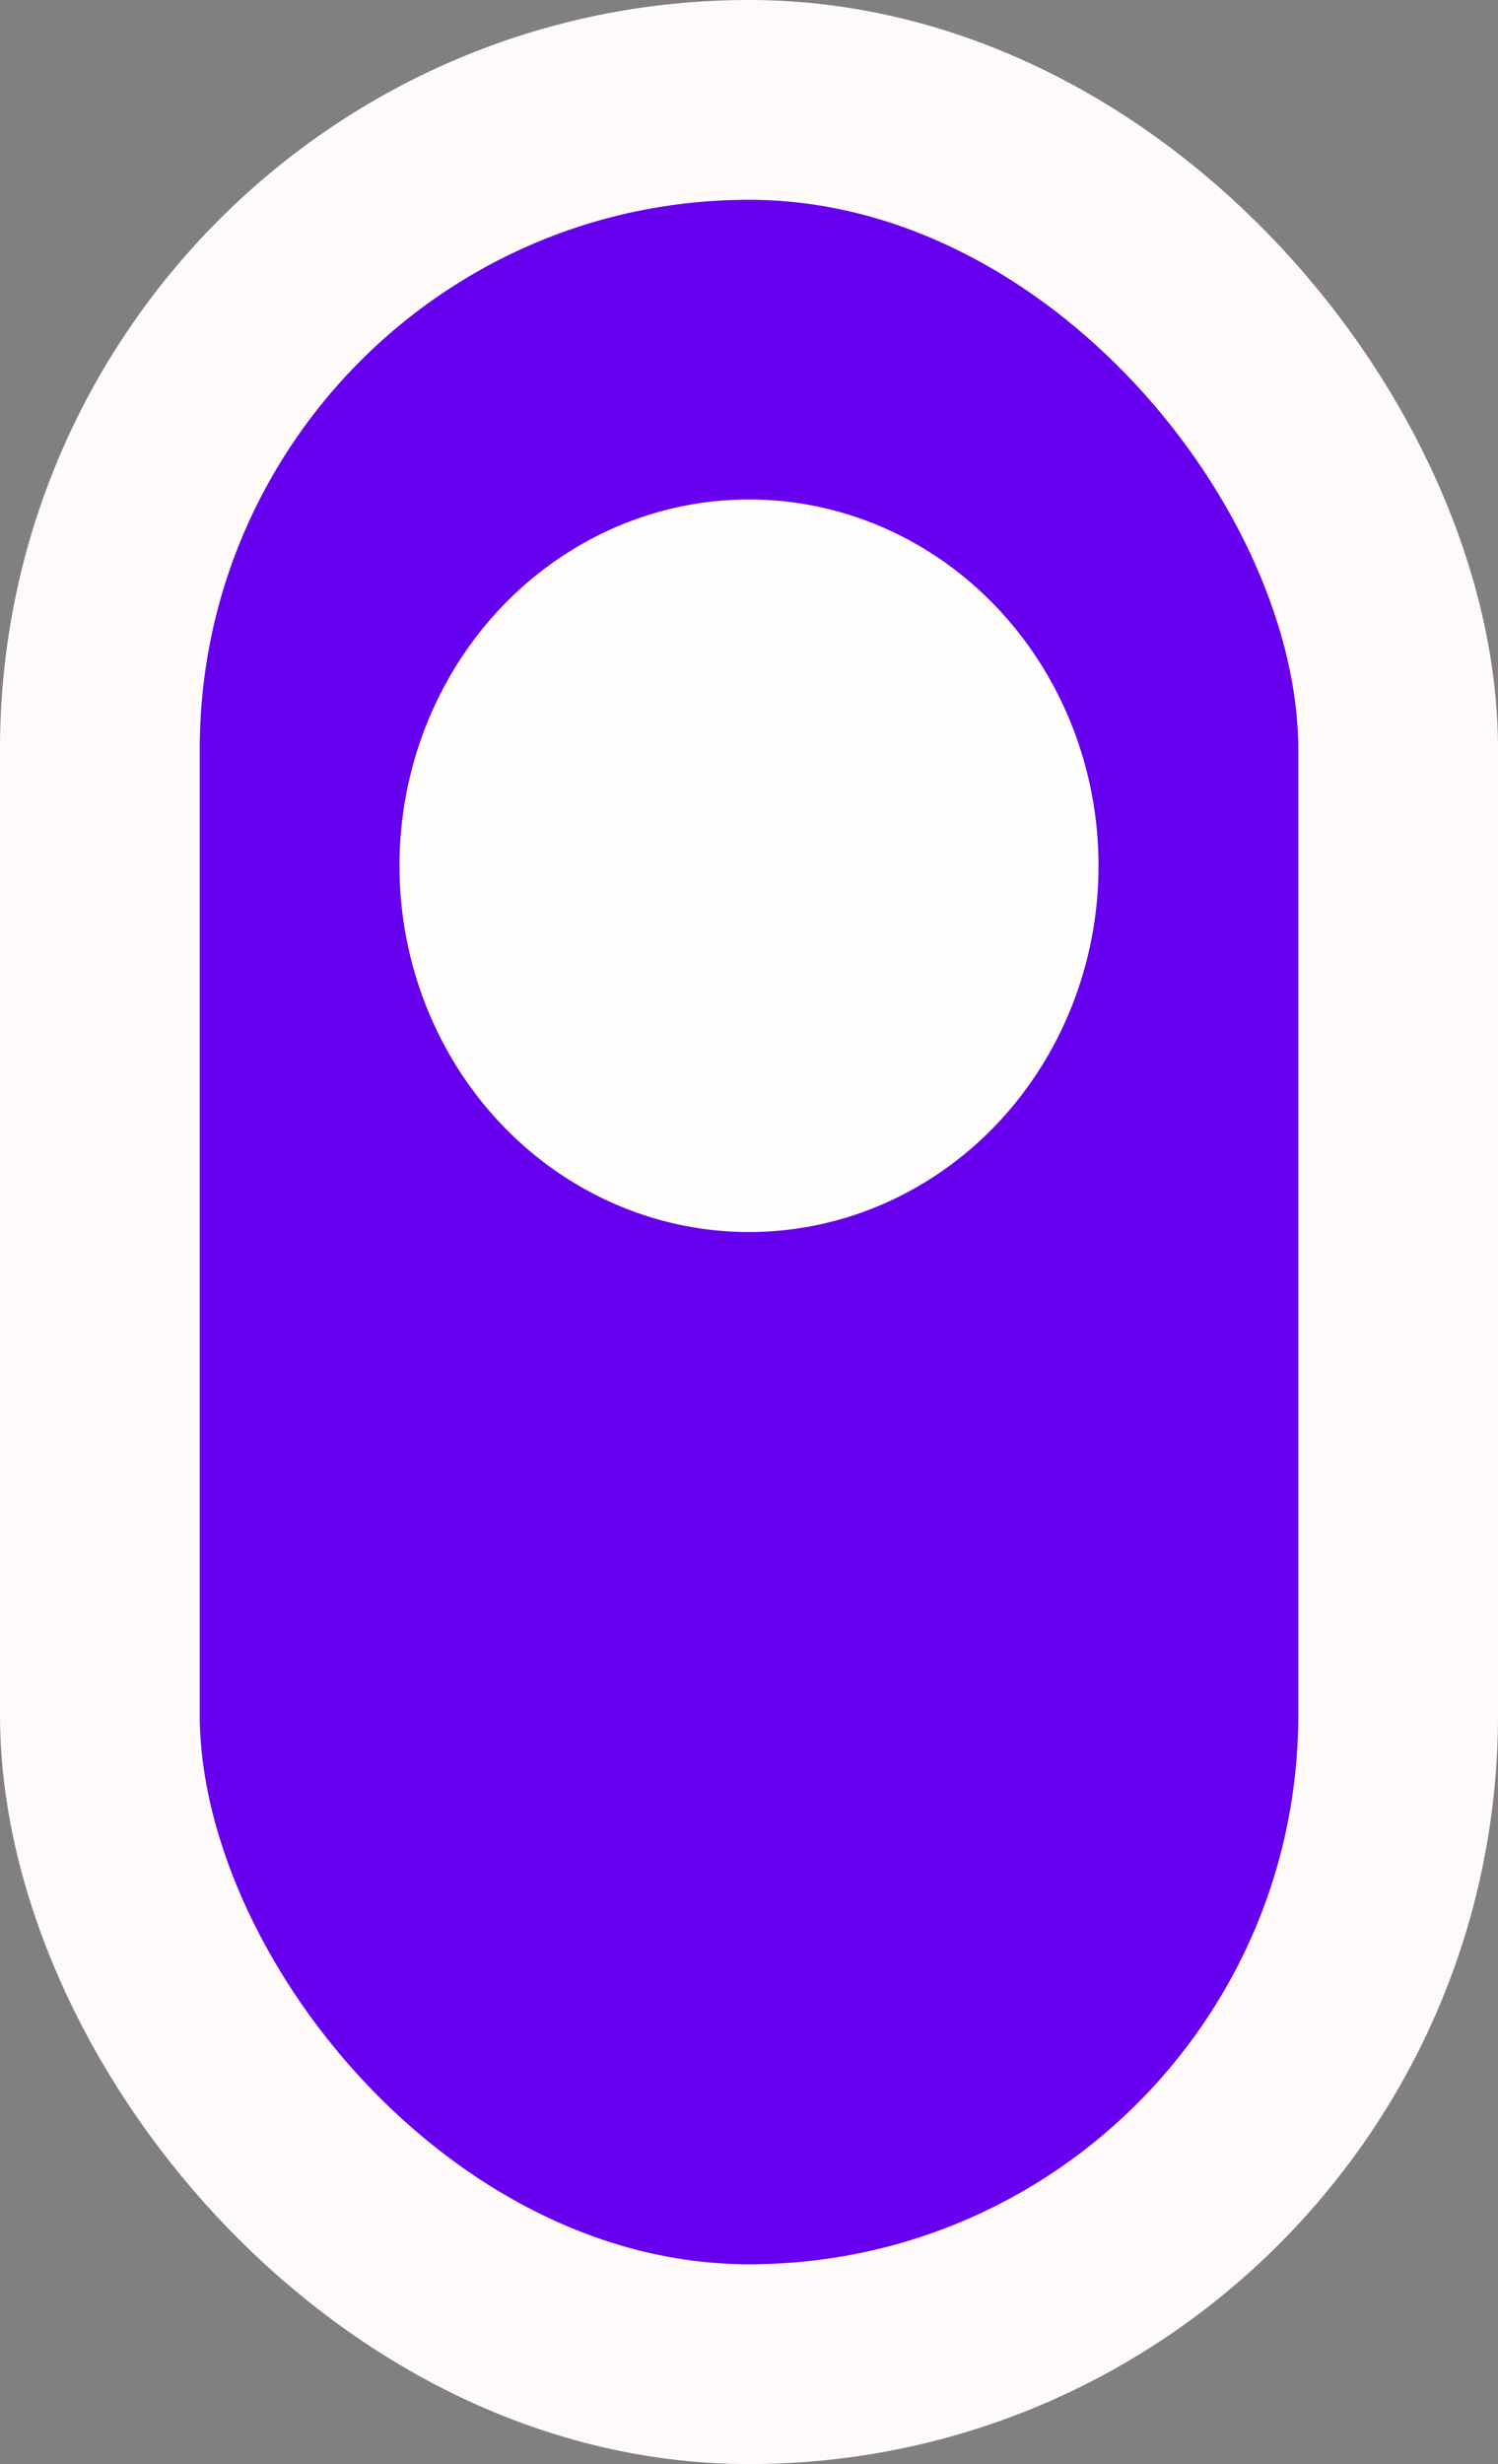 <svg width="45" height="74" viewBox="0 0 45 74" fill="none" xmlns="http://www.w3.org/2000/svg">
<rect x="0" y="0" width="45" height="74" fill="#808080" stroke="none"/>
<rect x="3" y="3" width="39" height="68" rx="19.5" fill="#6700EE" stroke="#FFFAFA" stroke-width="6"/>
<ellipse cx="22.5" cy="26" rx="10.5" ry="11" fill="#FFFCFC"/>
</svg>
